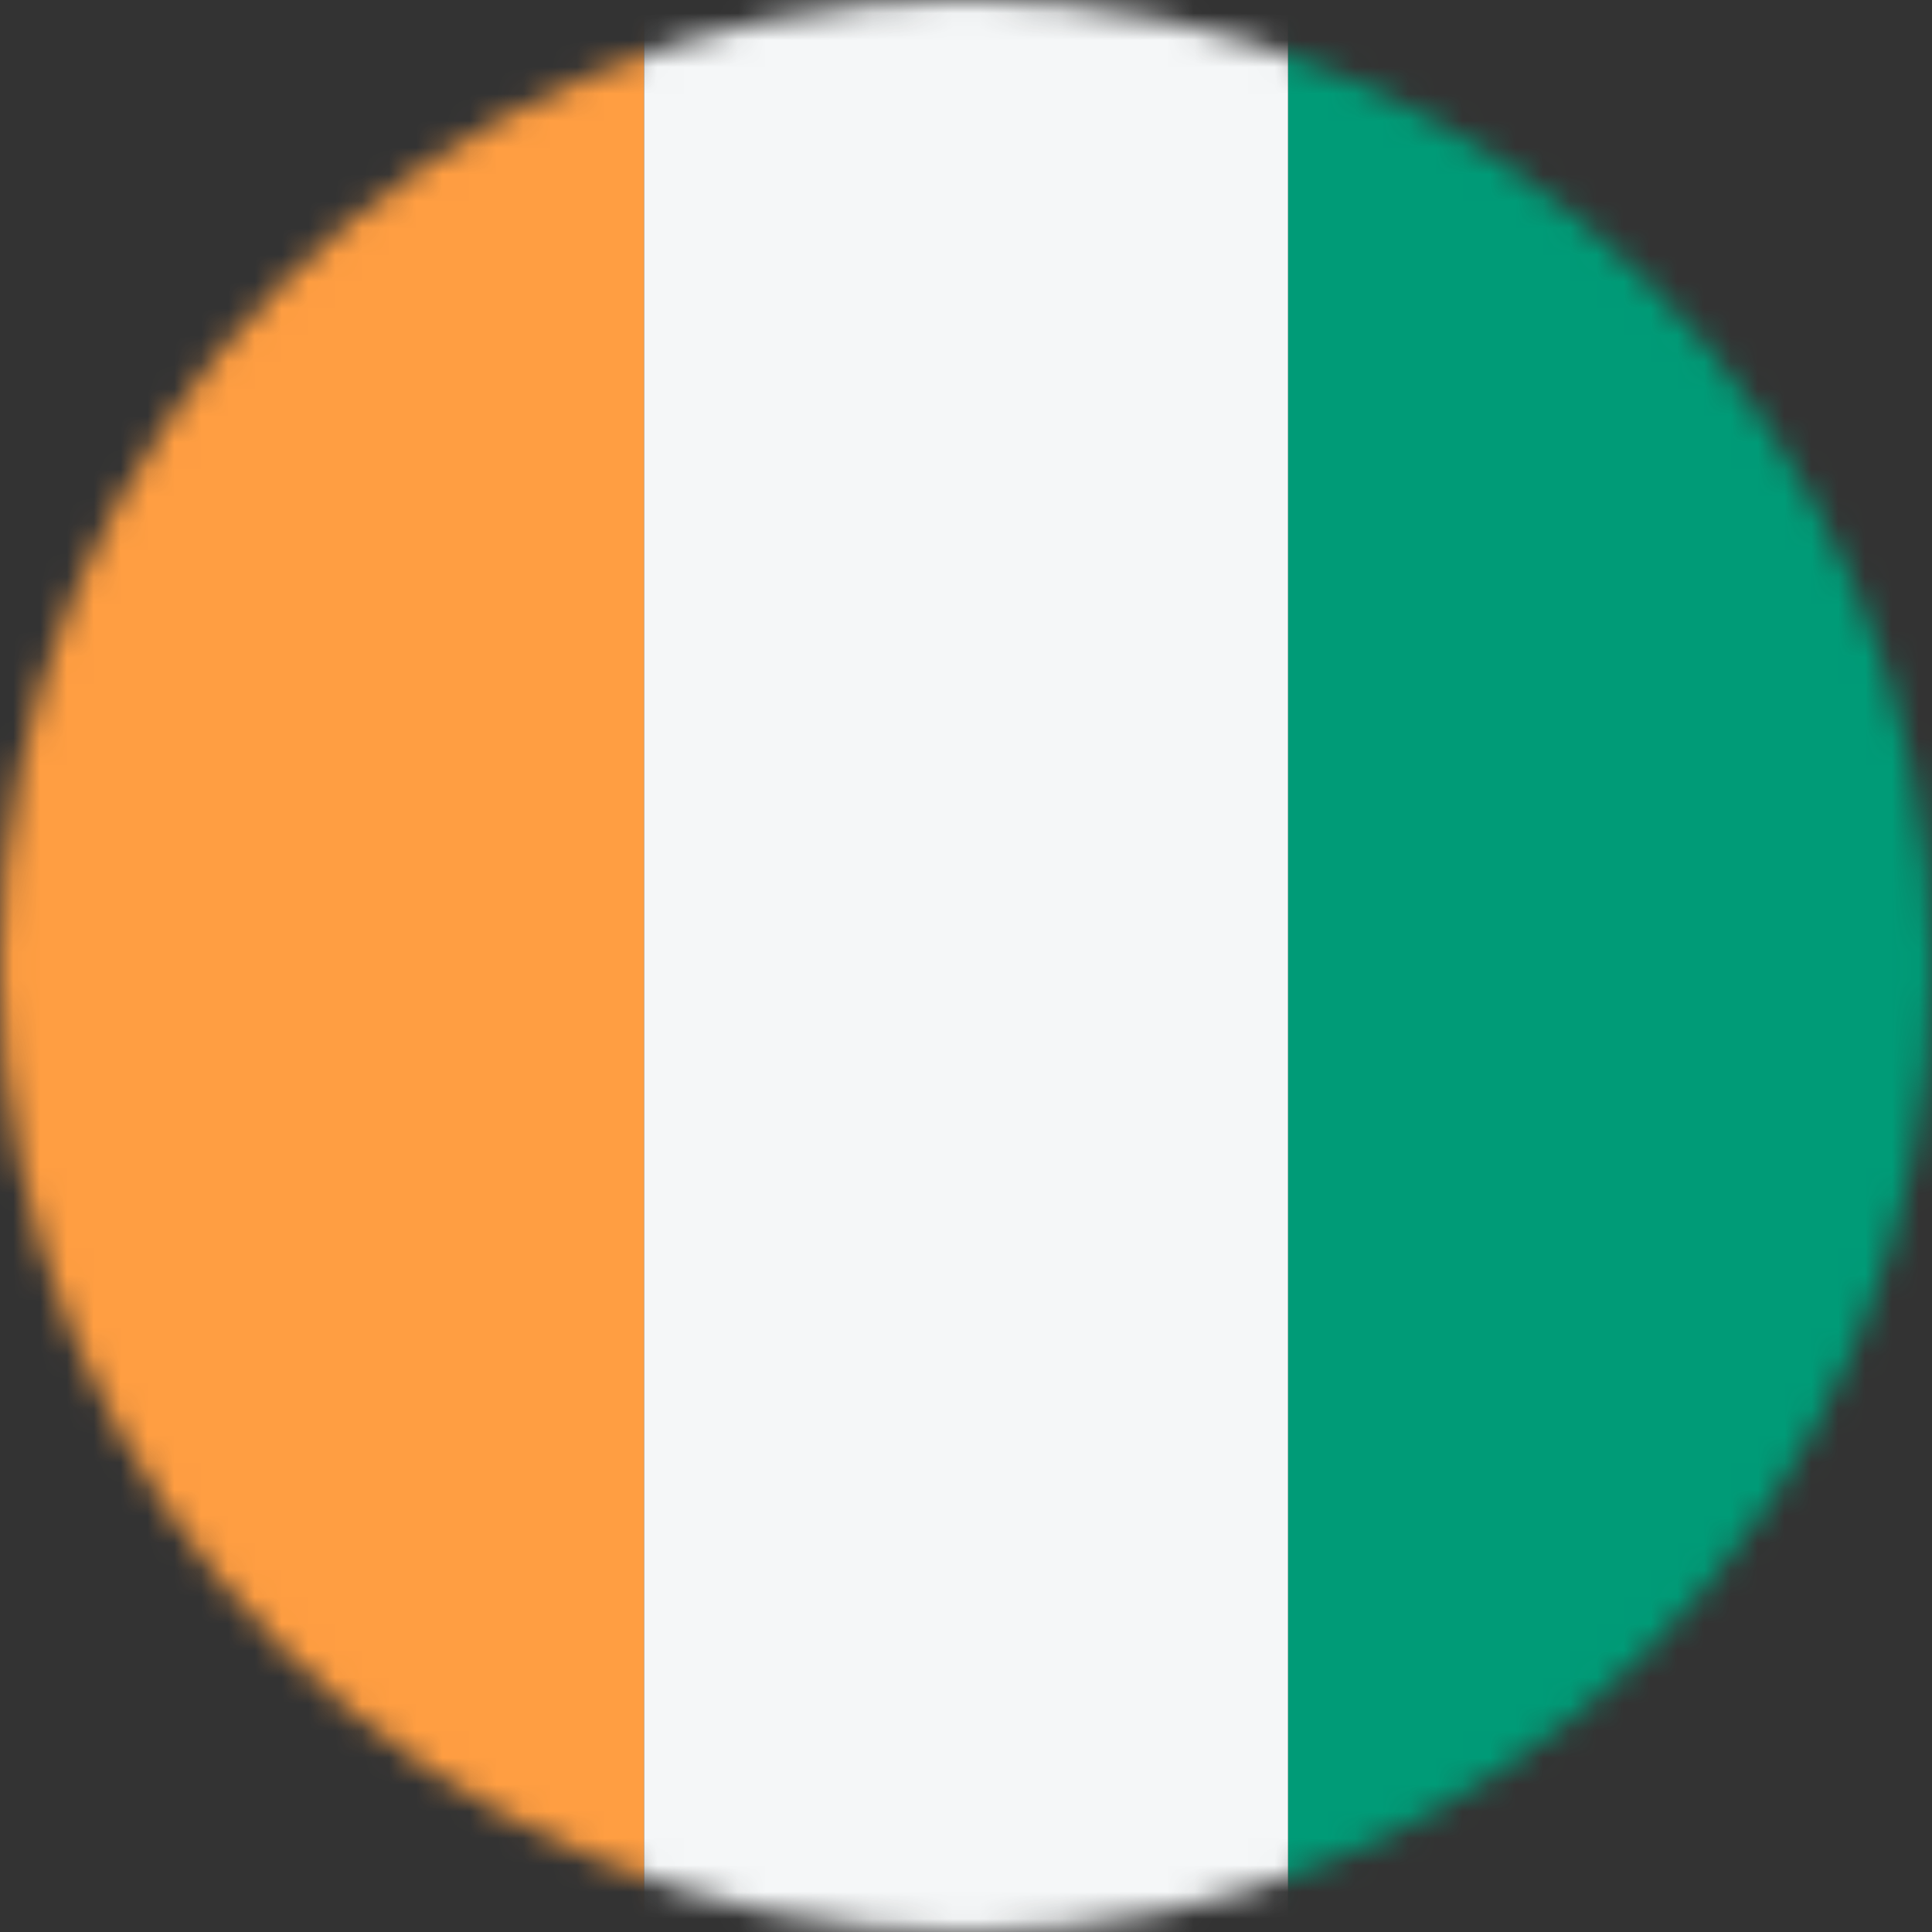<svg width="72" height="72" viewBox="0 0 72 72" fill="none" xmlns="http://www.w3.org/2000/svg">
<rect x="0" y="0" width="72" height="72" fill="#333333" stroke="none"/>
<mask id="mask0_34_3092" style="mask-type:alpha" maskUnits="userSpaceOnUse" x="0" y="0" width="72" height="72">
<circle cx="36" cy="36" r="36" transform="rotate(90 36 36)" fill="#D9D9D9"/>
</mask>
<g mask="url(#mask0_34_3092)">
<rect x="48" y="0" width="24" height="72" fill="#009B77"/>
<rect x="24" y="0" width="24" height="72" fill="#F5F7F8"/>
<rect x="-0" y="6.10352e-05" width="24" height="72" fill="#FF9E42"/>
</g>
</svg>
